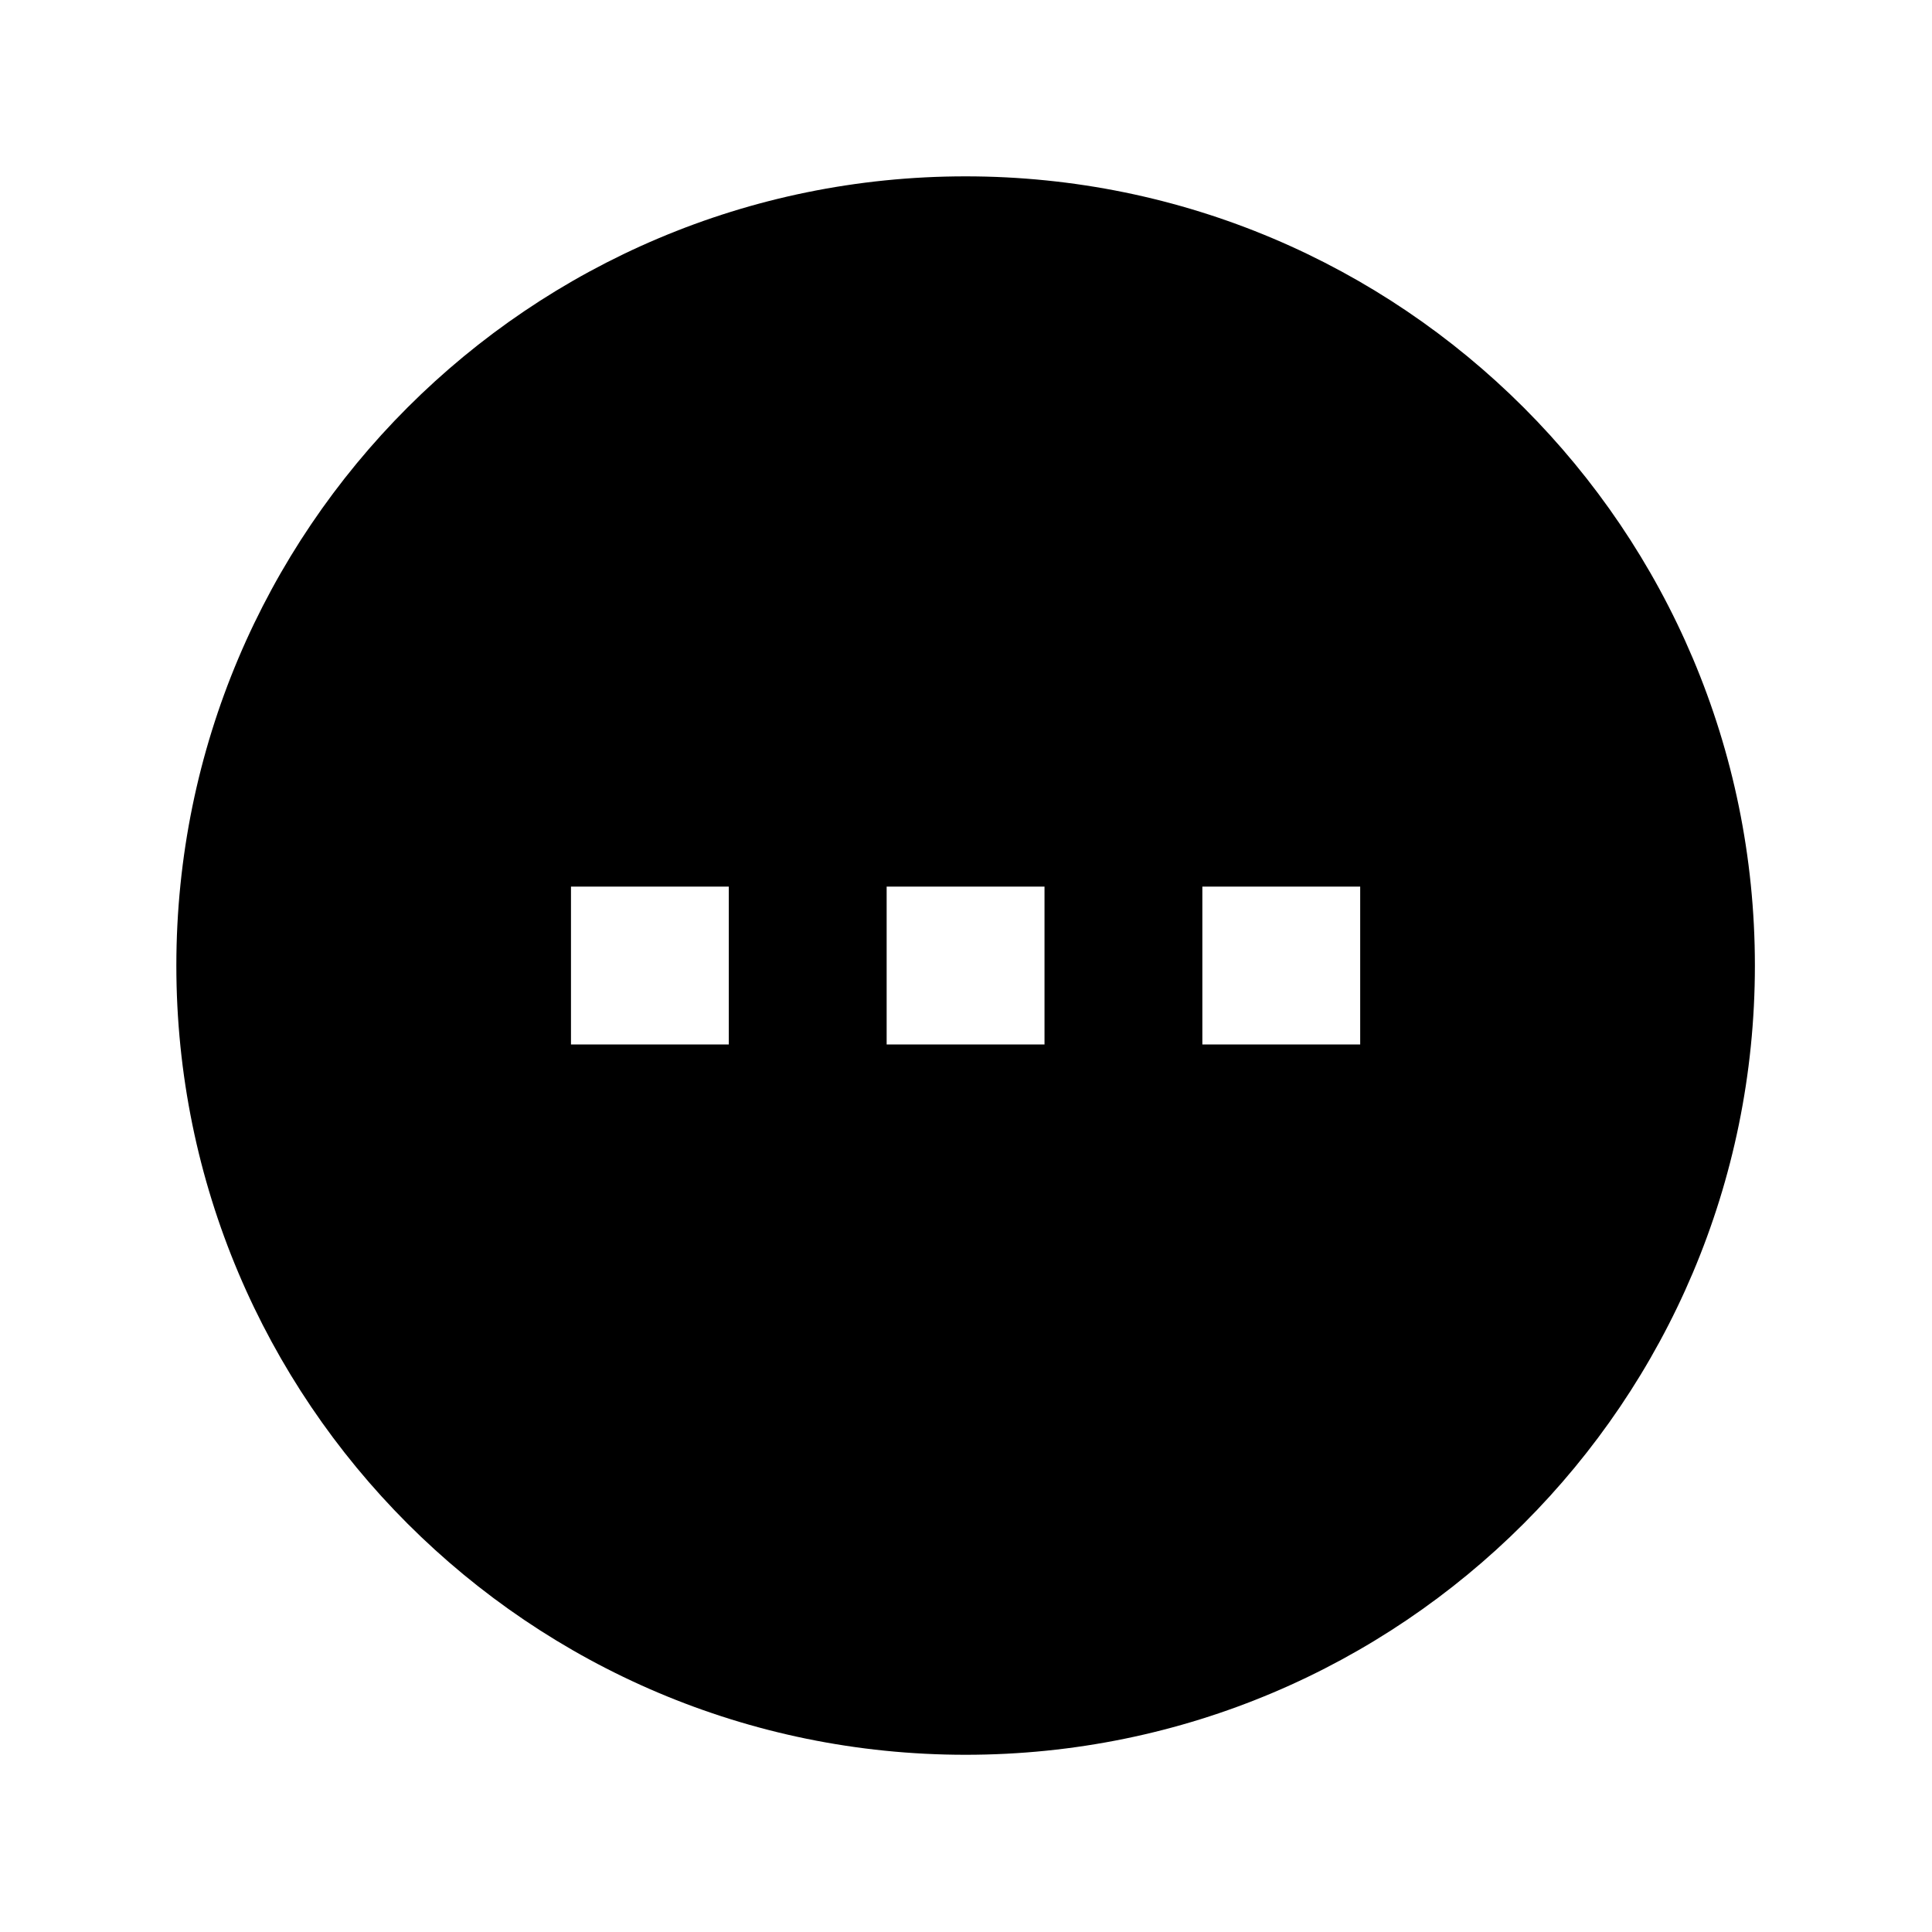 <svg viewBox="0 0 1024 1024" focusable="false"><path d="M511.77 930.07c-231.01 0-418.3-187.28-418.3-418.3s187.29-418.3 418.3-418.3 418.36 187.28 418.36 418.3-187.33 418.3-418.36 418.3zM302.63 469.93v83.67h83.65v-83.67zm167.31 0v83.67h83.67v-83.67zm167.33 0v83.67h83.66v-83.67z" /></svg>